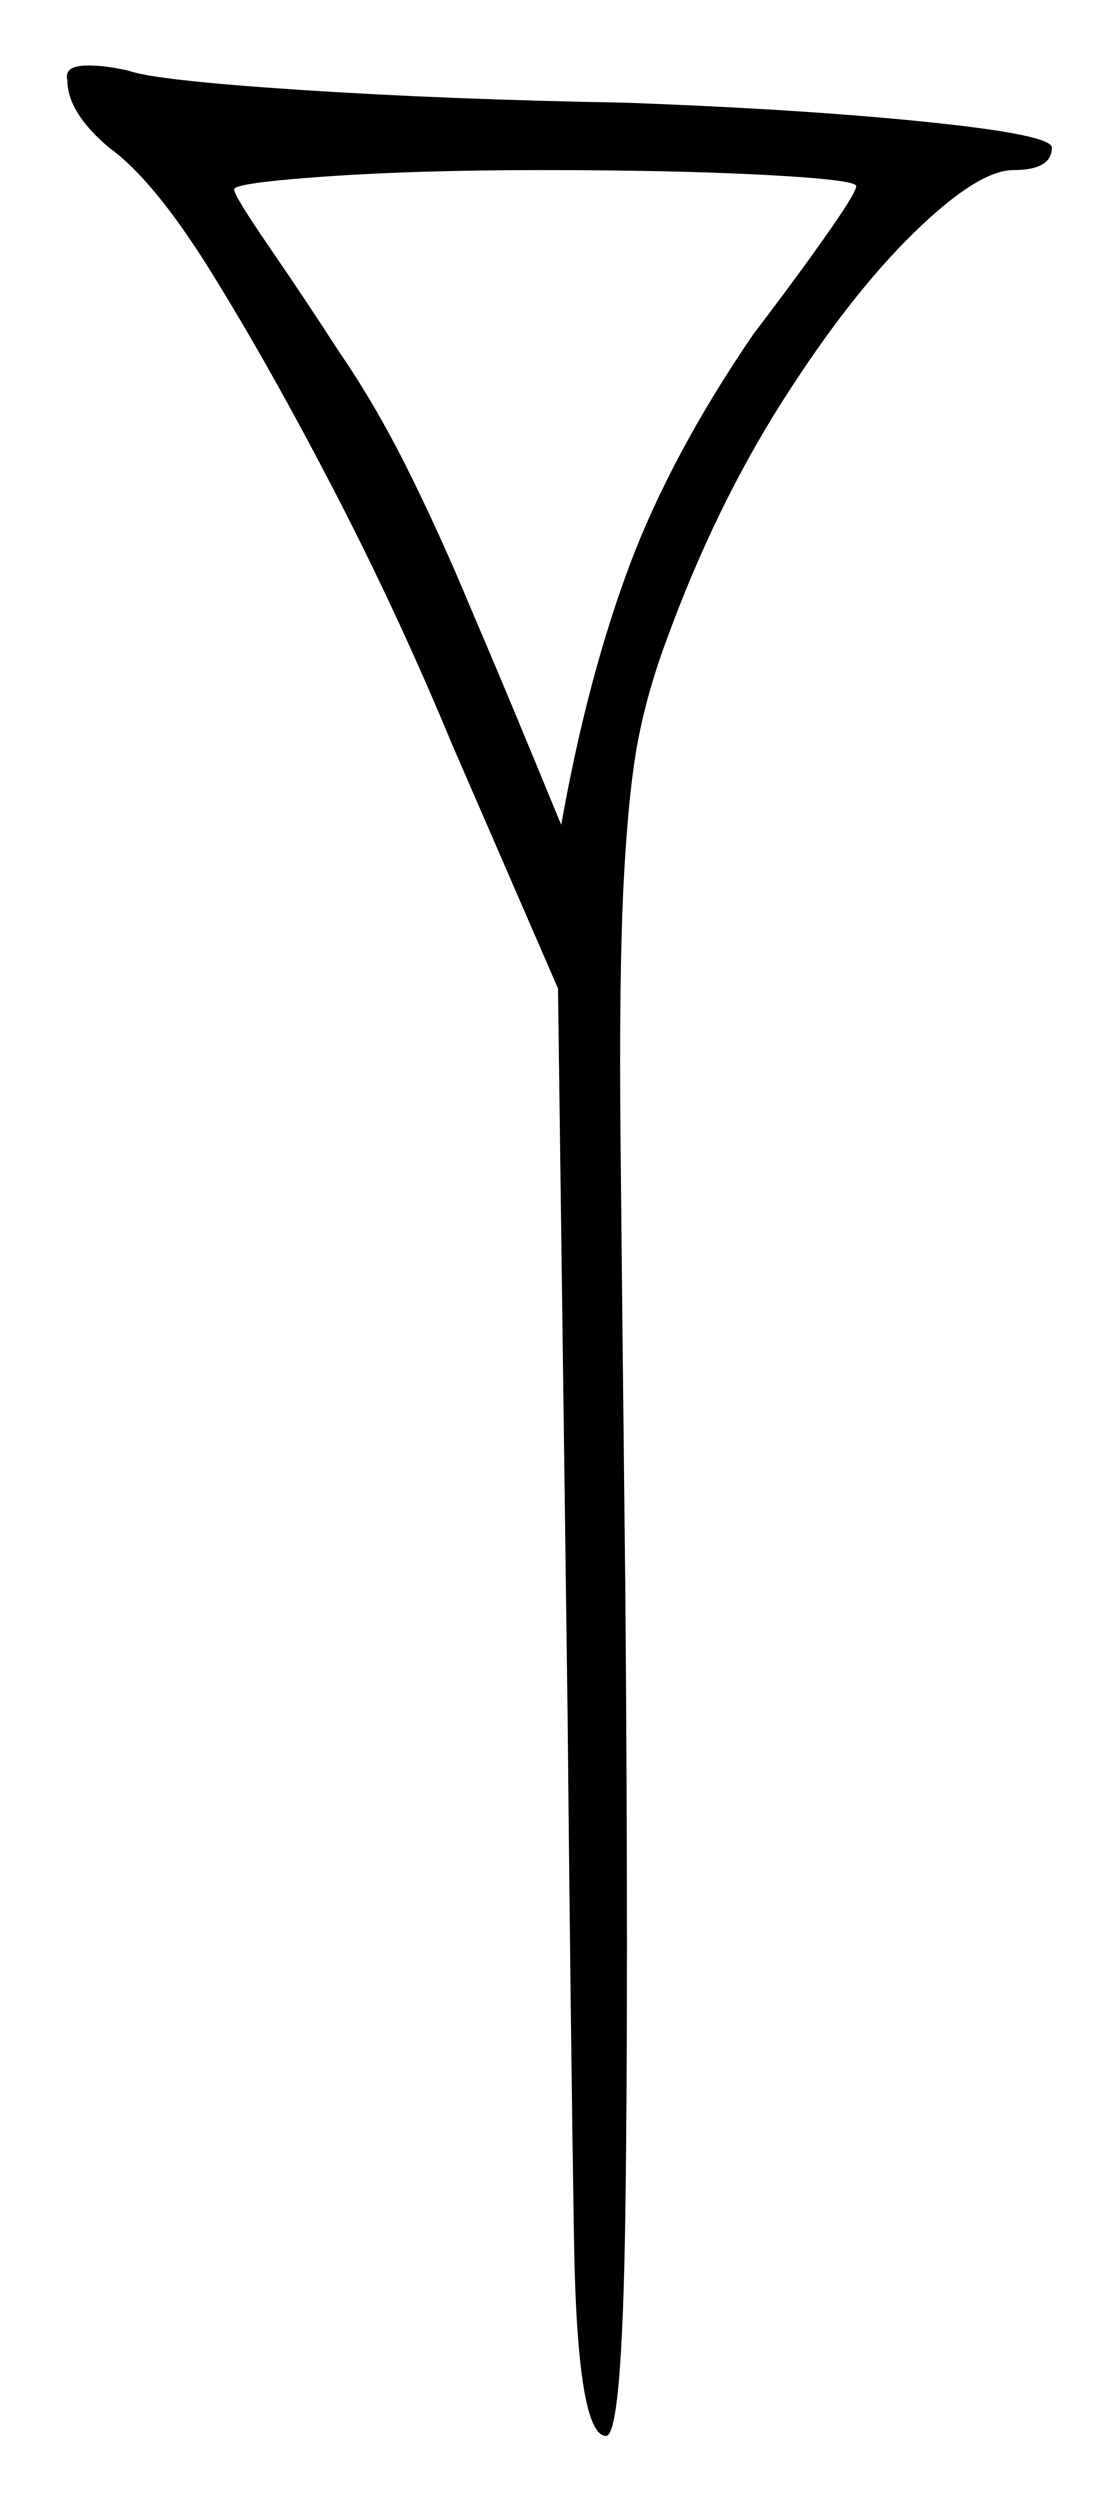 <svg xmlns="http://www.w3.org/2000/svg" width="174.0" height="389.5" viewBox="0 0 174.0 389.5"><path d="M133.5 29.0Q133.5 28.0 119.25 27.25Q105.0 26.5 84.5 26.5Q65.0 26.5 50.75 27.5Q36.5 28.5 36.5 29.5Q36.5 30.5 42.0 38.5Q47.5 46.5 53.0 55.0Q58.5 63.0 63.5 73.0Q68.5 83.0 73.5 95.0Q78.0 105.5 82.75 117.0Q87.5 128.5 87.5 128.5Q91.5 106.0 98.0 88.5Q104.5 71.0 117.5 52.0Q124.0 43.5 128.75 36.75Q133.5 30.0 133.5 29.0ZM10.5 12.5Q10.0 10.5 12.75 10.25Q15.5 10.0 20.0 11.0Q24.0 12.5 46.75 14.0Q69.5 15.5 97.5 16.0Q125.0 17.0 144.5 19.0Q164.0 21.0 164.0 23.0Q164.0 26.5 158.0 26.5Q152.5 26.5 142.5 36.25Q132.5 46.0 122.0 62.5Q111.5 79.0 104.0 99.5Q101.0 107.5 99.5 115.25Q98.0 123.0 97.25 137.25Q96.5 151.5 96.75 177.5Q97.0 203.5 97.5 248.0Q98.0 310.0 97.5 344.75Q97.0 379.5 94.5 379.5Q90.0 379.5 89.5 349.25Q89.0 319.0 88.5 267.5L87.0 154.0L70.5 116.0Q62.0 95.5 52.0 76.25Q42.0 57.0 33.0 42.5Q24.0 28.0 17.0 23.0Q10.5 17.5 10.5 12.5Z" fill="black" /></svg>